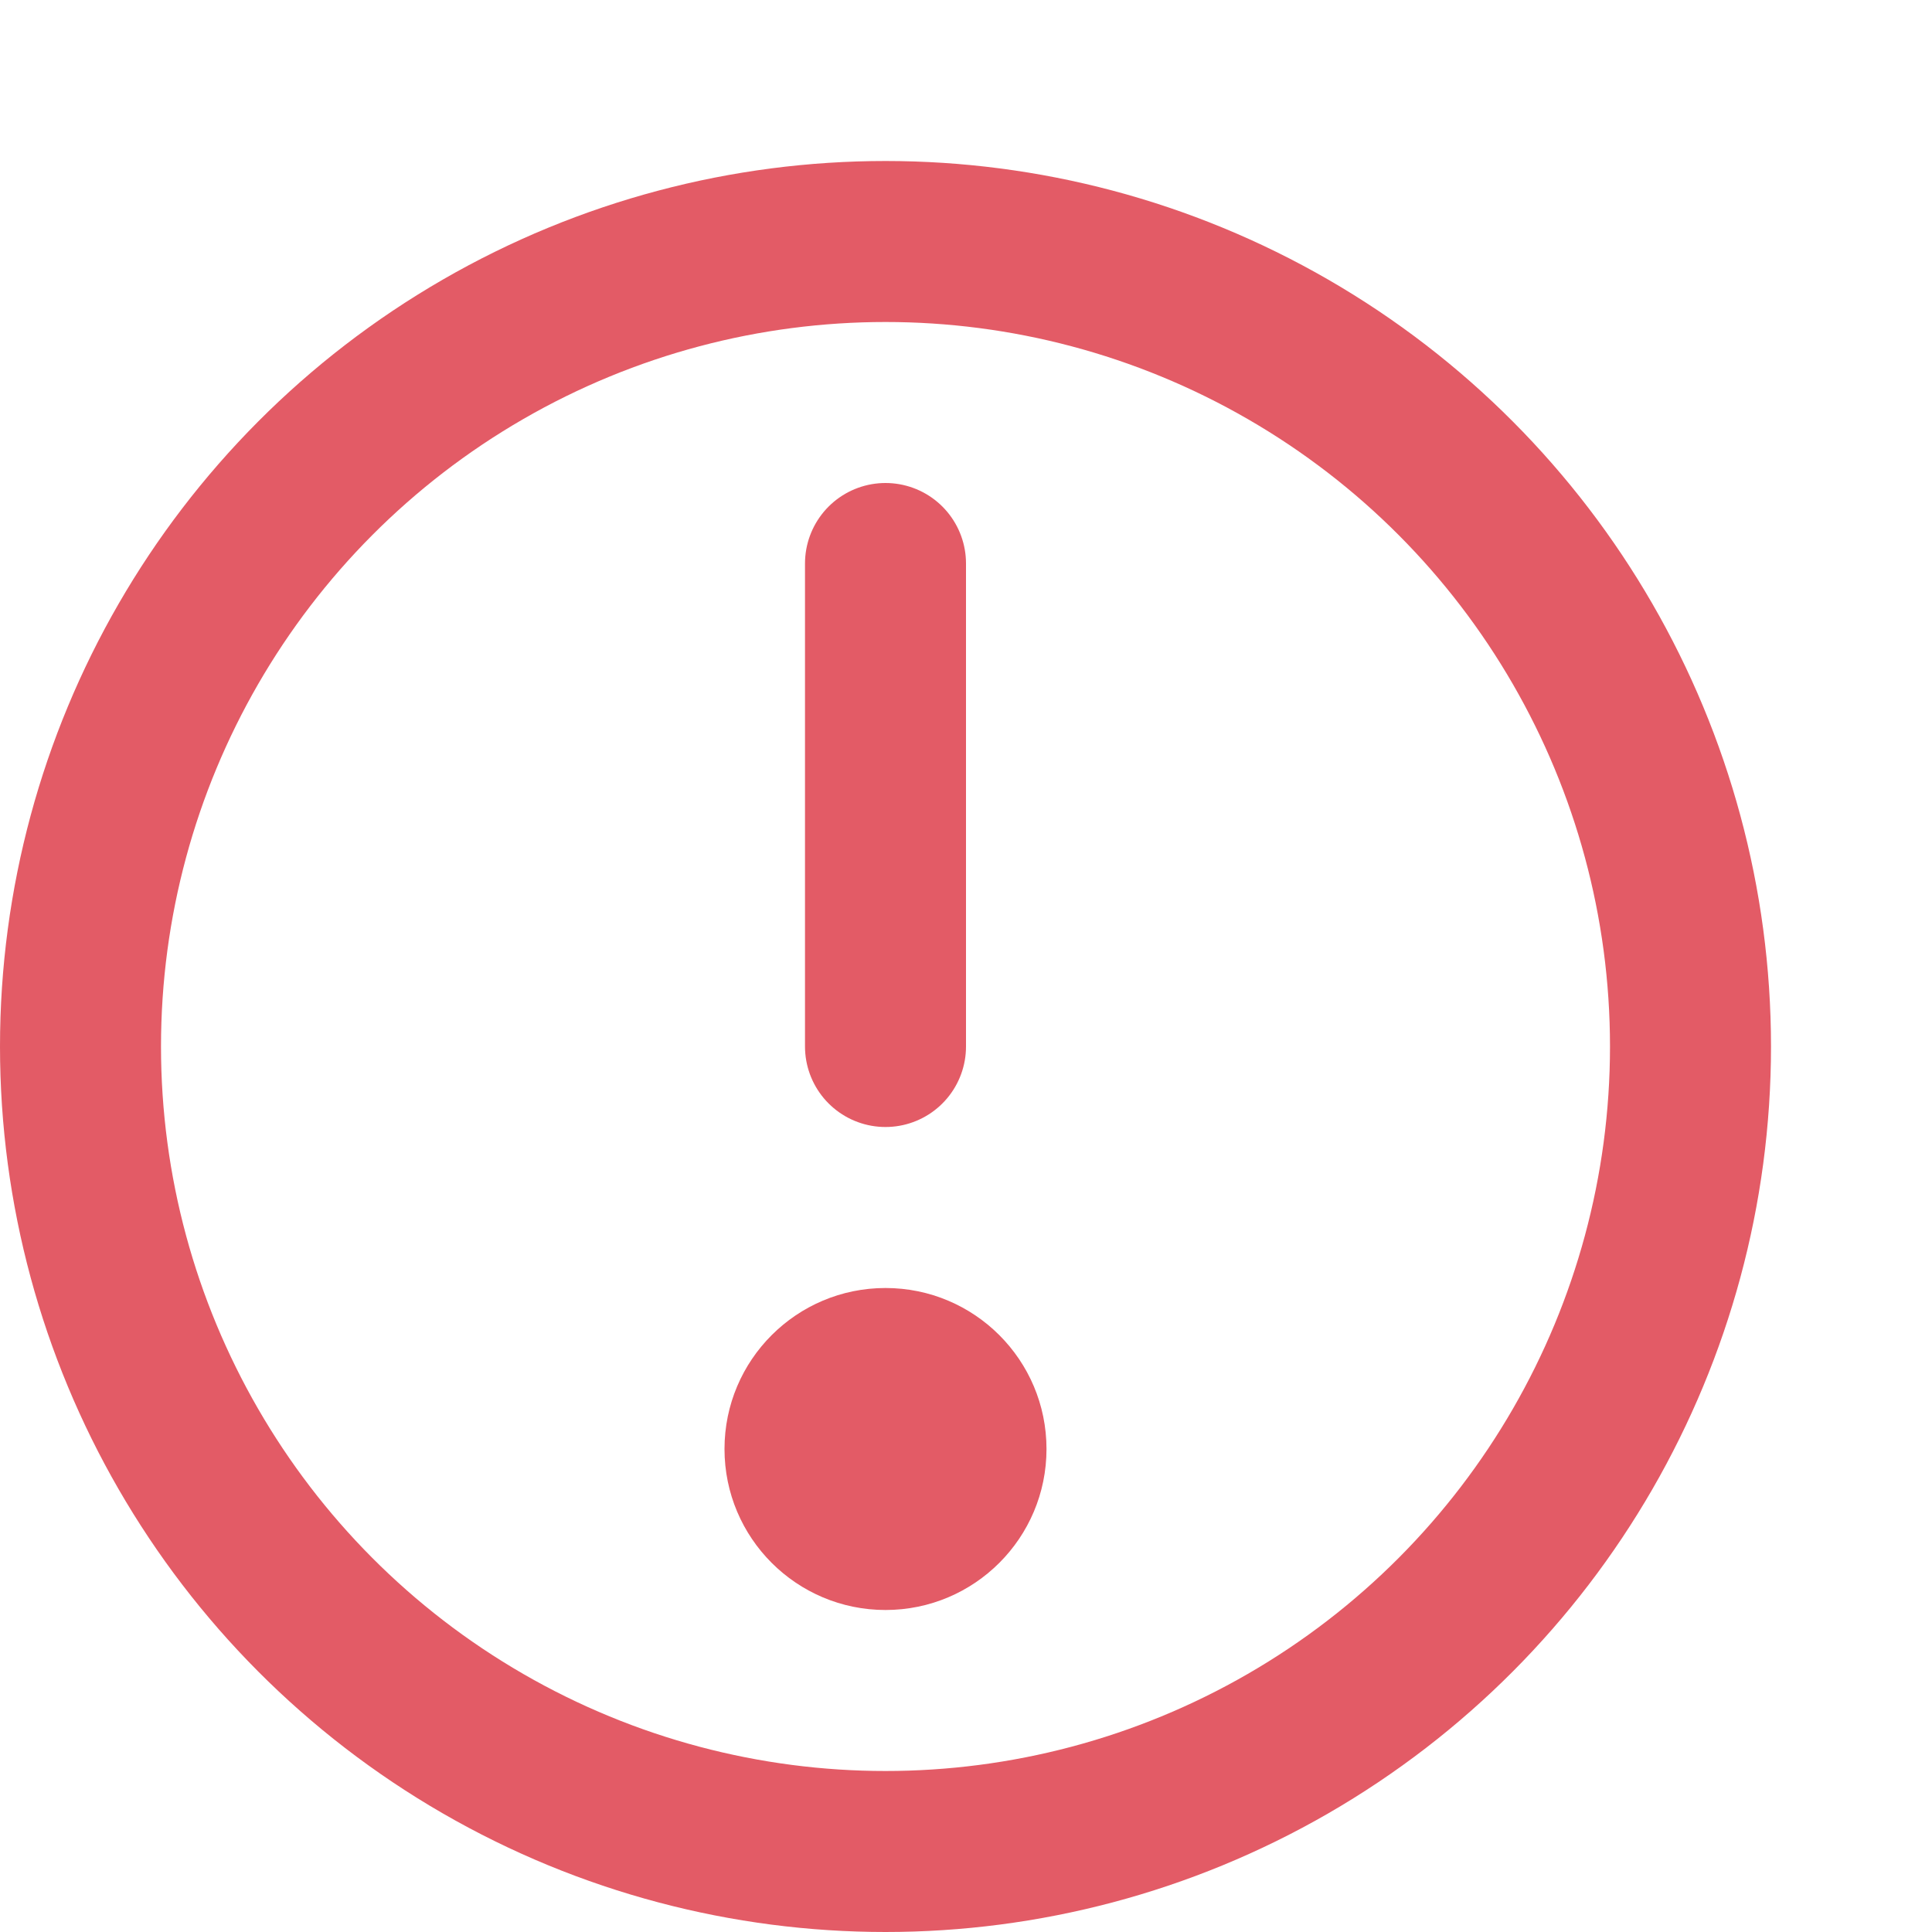 <svg xmlns='http://www.w3.org/2000/svg' width='12' height='12' focusable='false' viewBox='0 0 12 12'><g fill='none' stroke='#e35b66'><circle cx='5.5' cy='6.5' r='5'/><path stroke-linecap='round' d='M5.5 3.5v3'/></g><circle cx='5.5' cy='9' r='1' fill='#e35b66'/></svg>